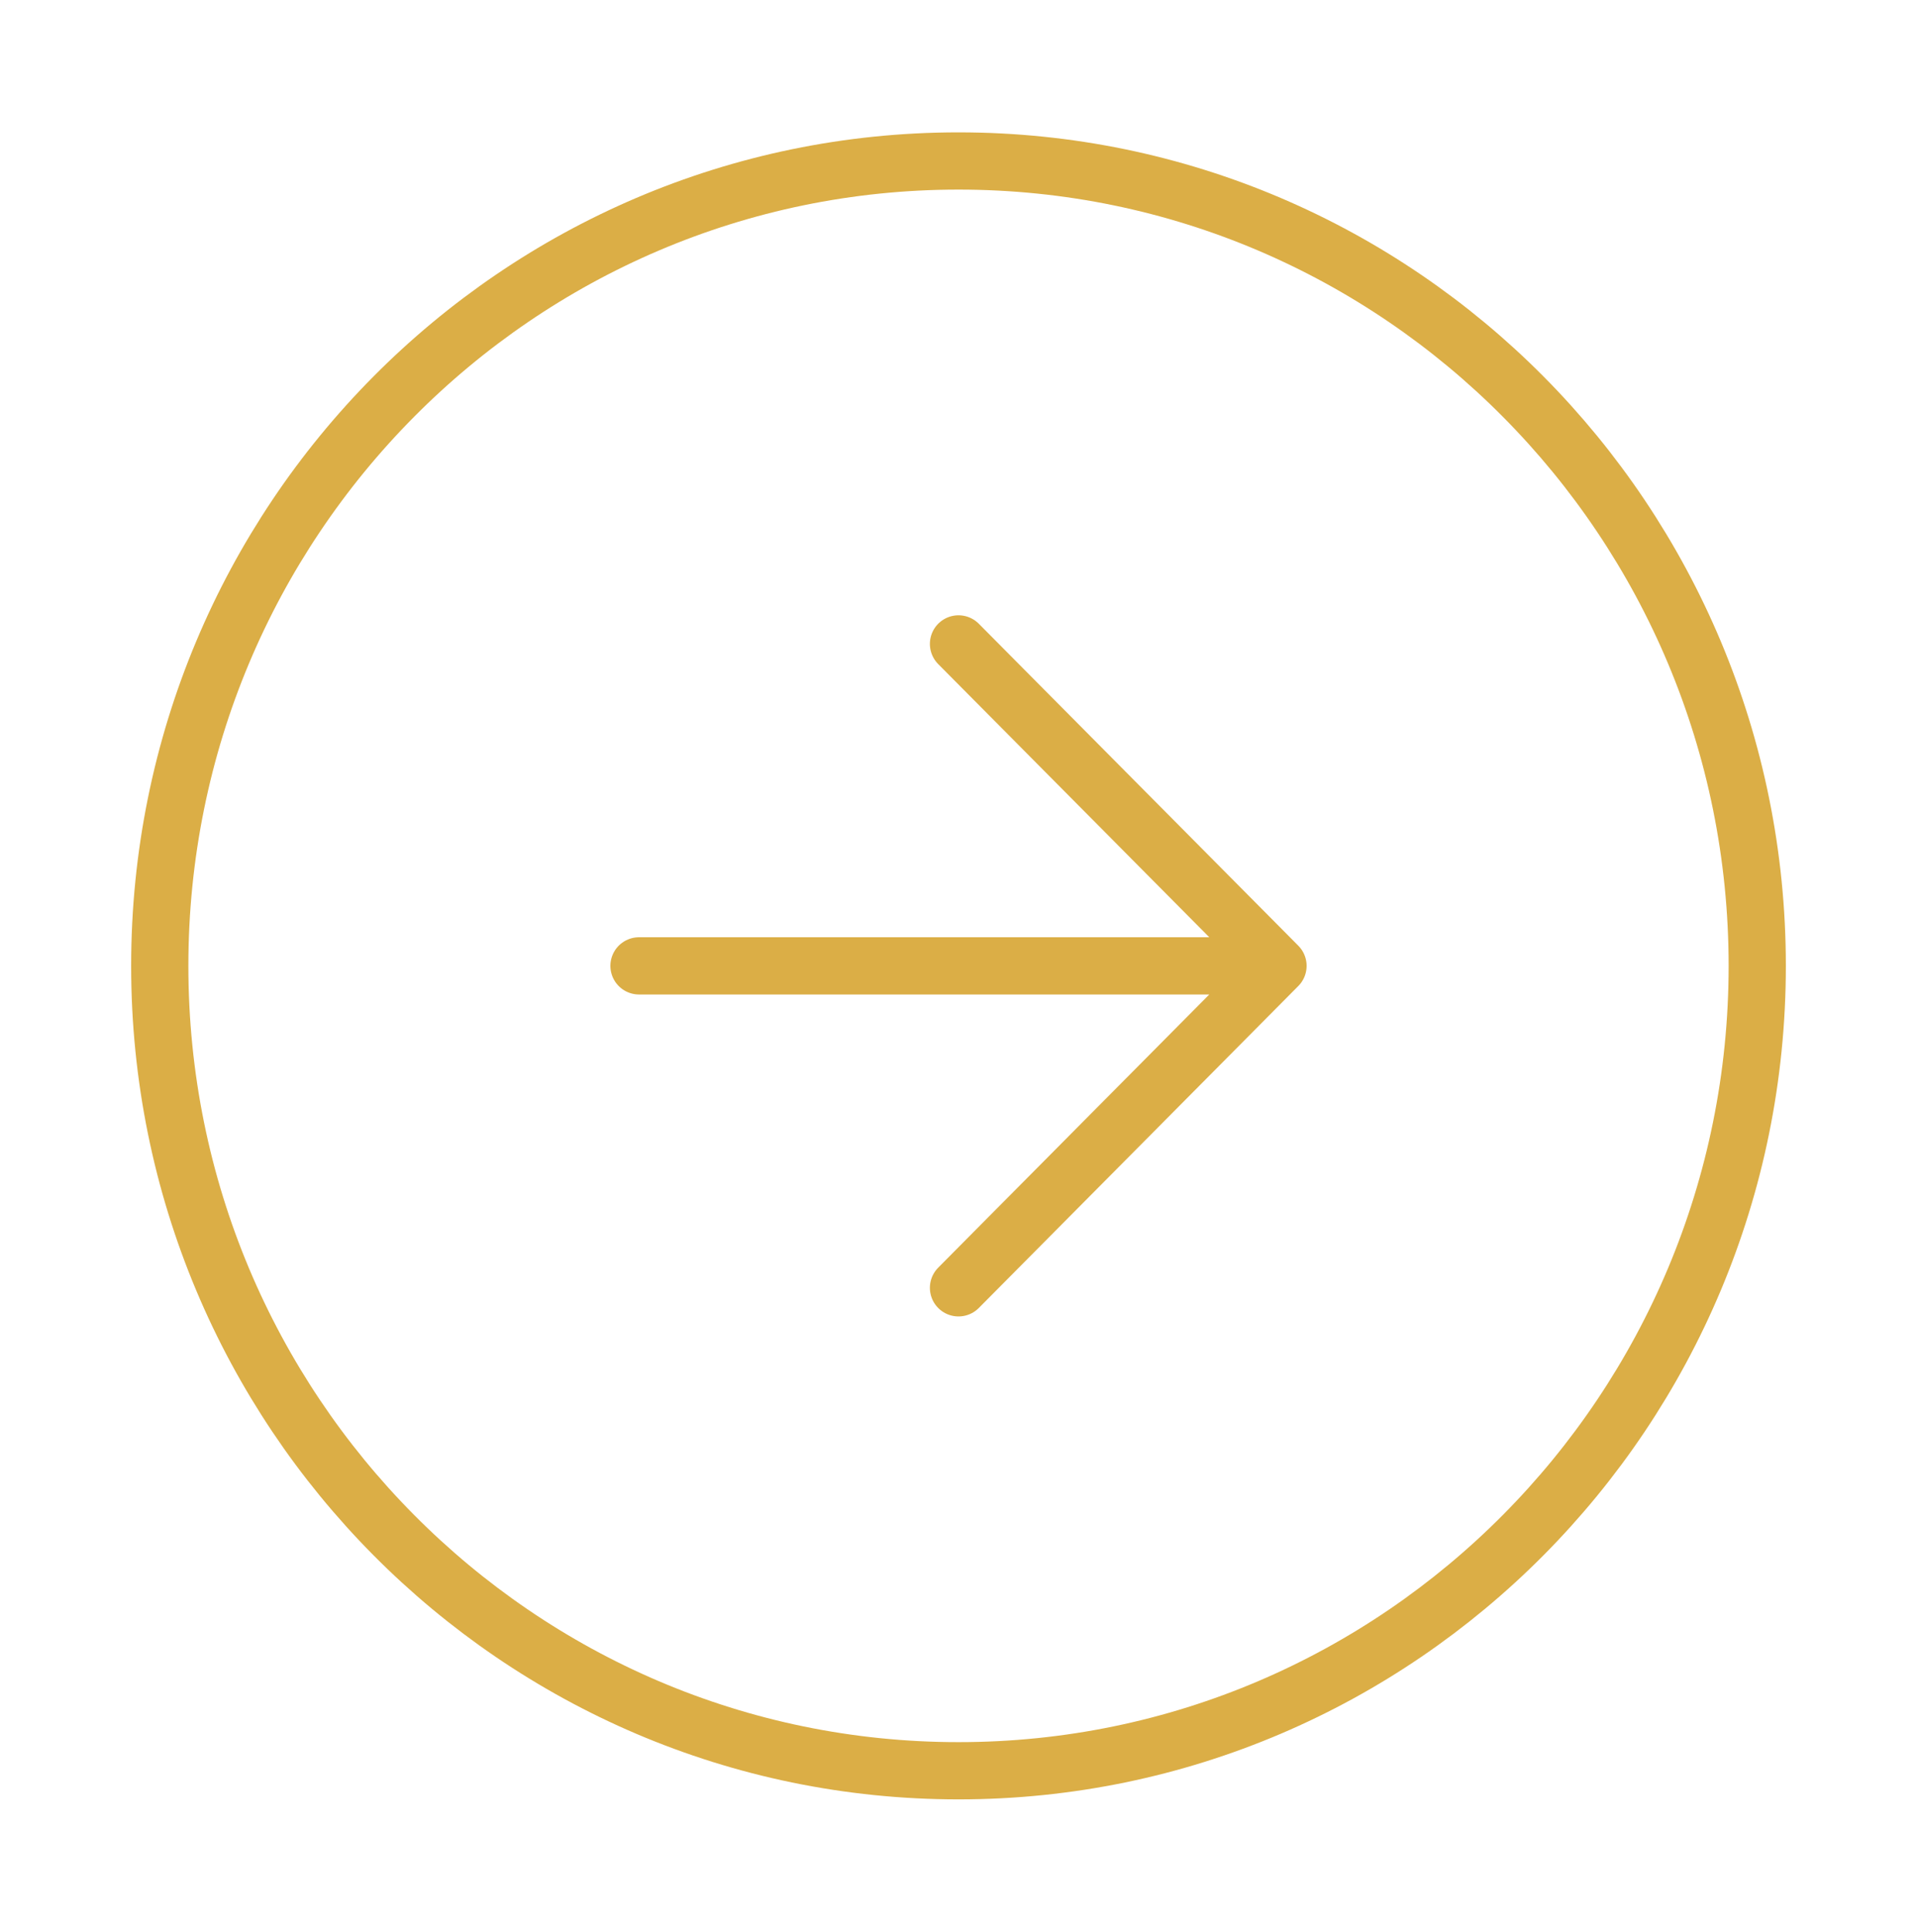 <svg width="134" height="135" viewBox="0 0 134 135" fill="none" xmlns="http://www.w3.org/2000/svg">
<path d="M67 90L89.333 67.5M89.333 67.5L67 45M89.333 67.5H44.667M11.167 67.5C11.167 36.434 36.164 11.25 67 11.25C97.836 11.25 122.833 36.434 122.833 67.5C122.833 98.566 97.836 123.75 67 123.75C36.164 123.75 11.167 98.566 11.167 67.5Z" stroke="#dbae46" stroke-width="4" stroke-linecap="round" stroke-linejoin="round"/>
</svg>
